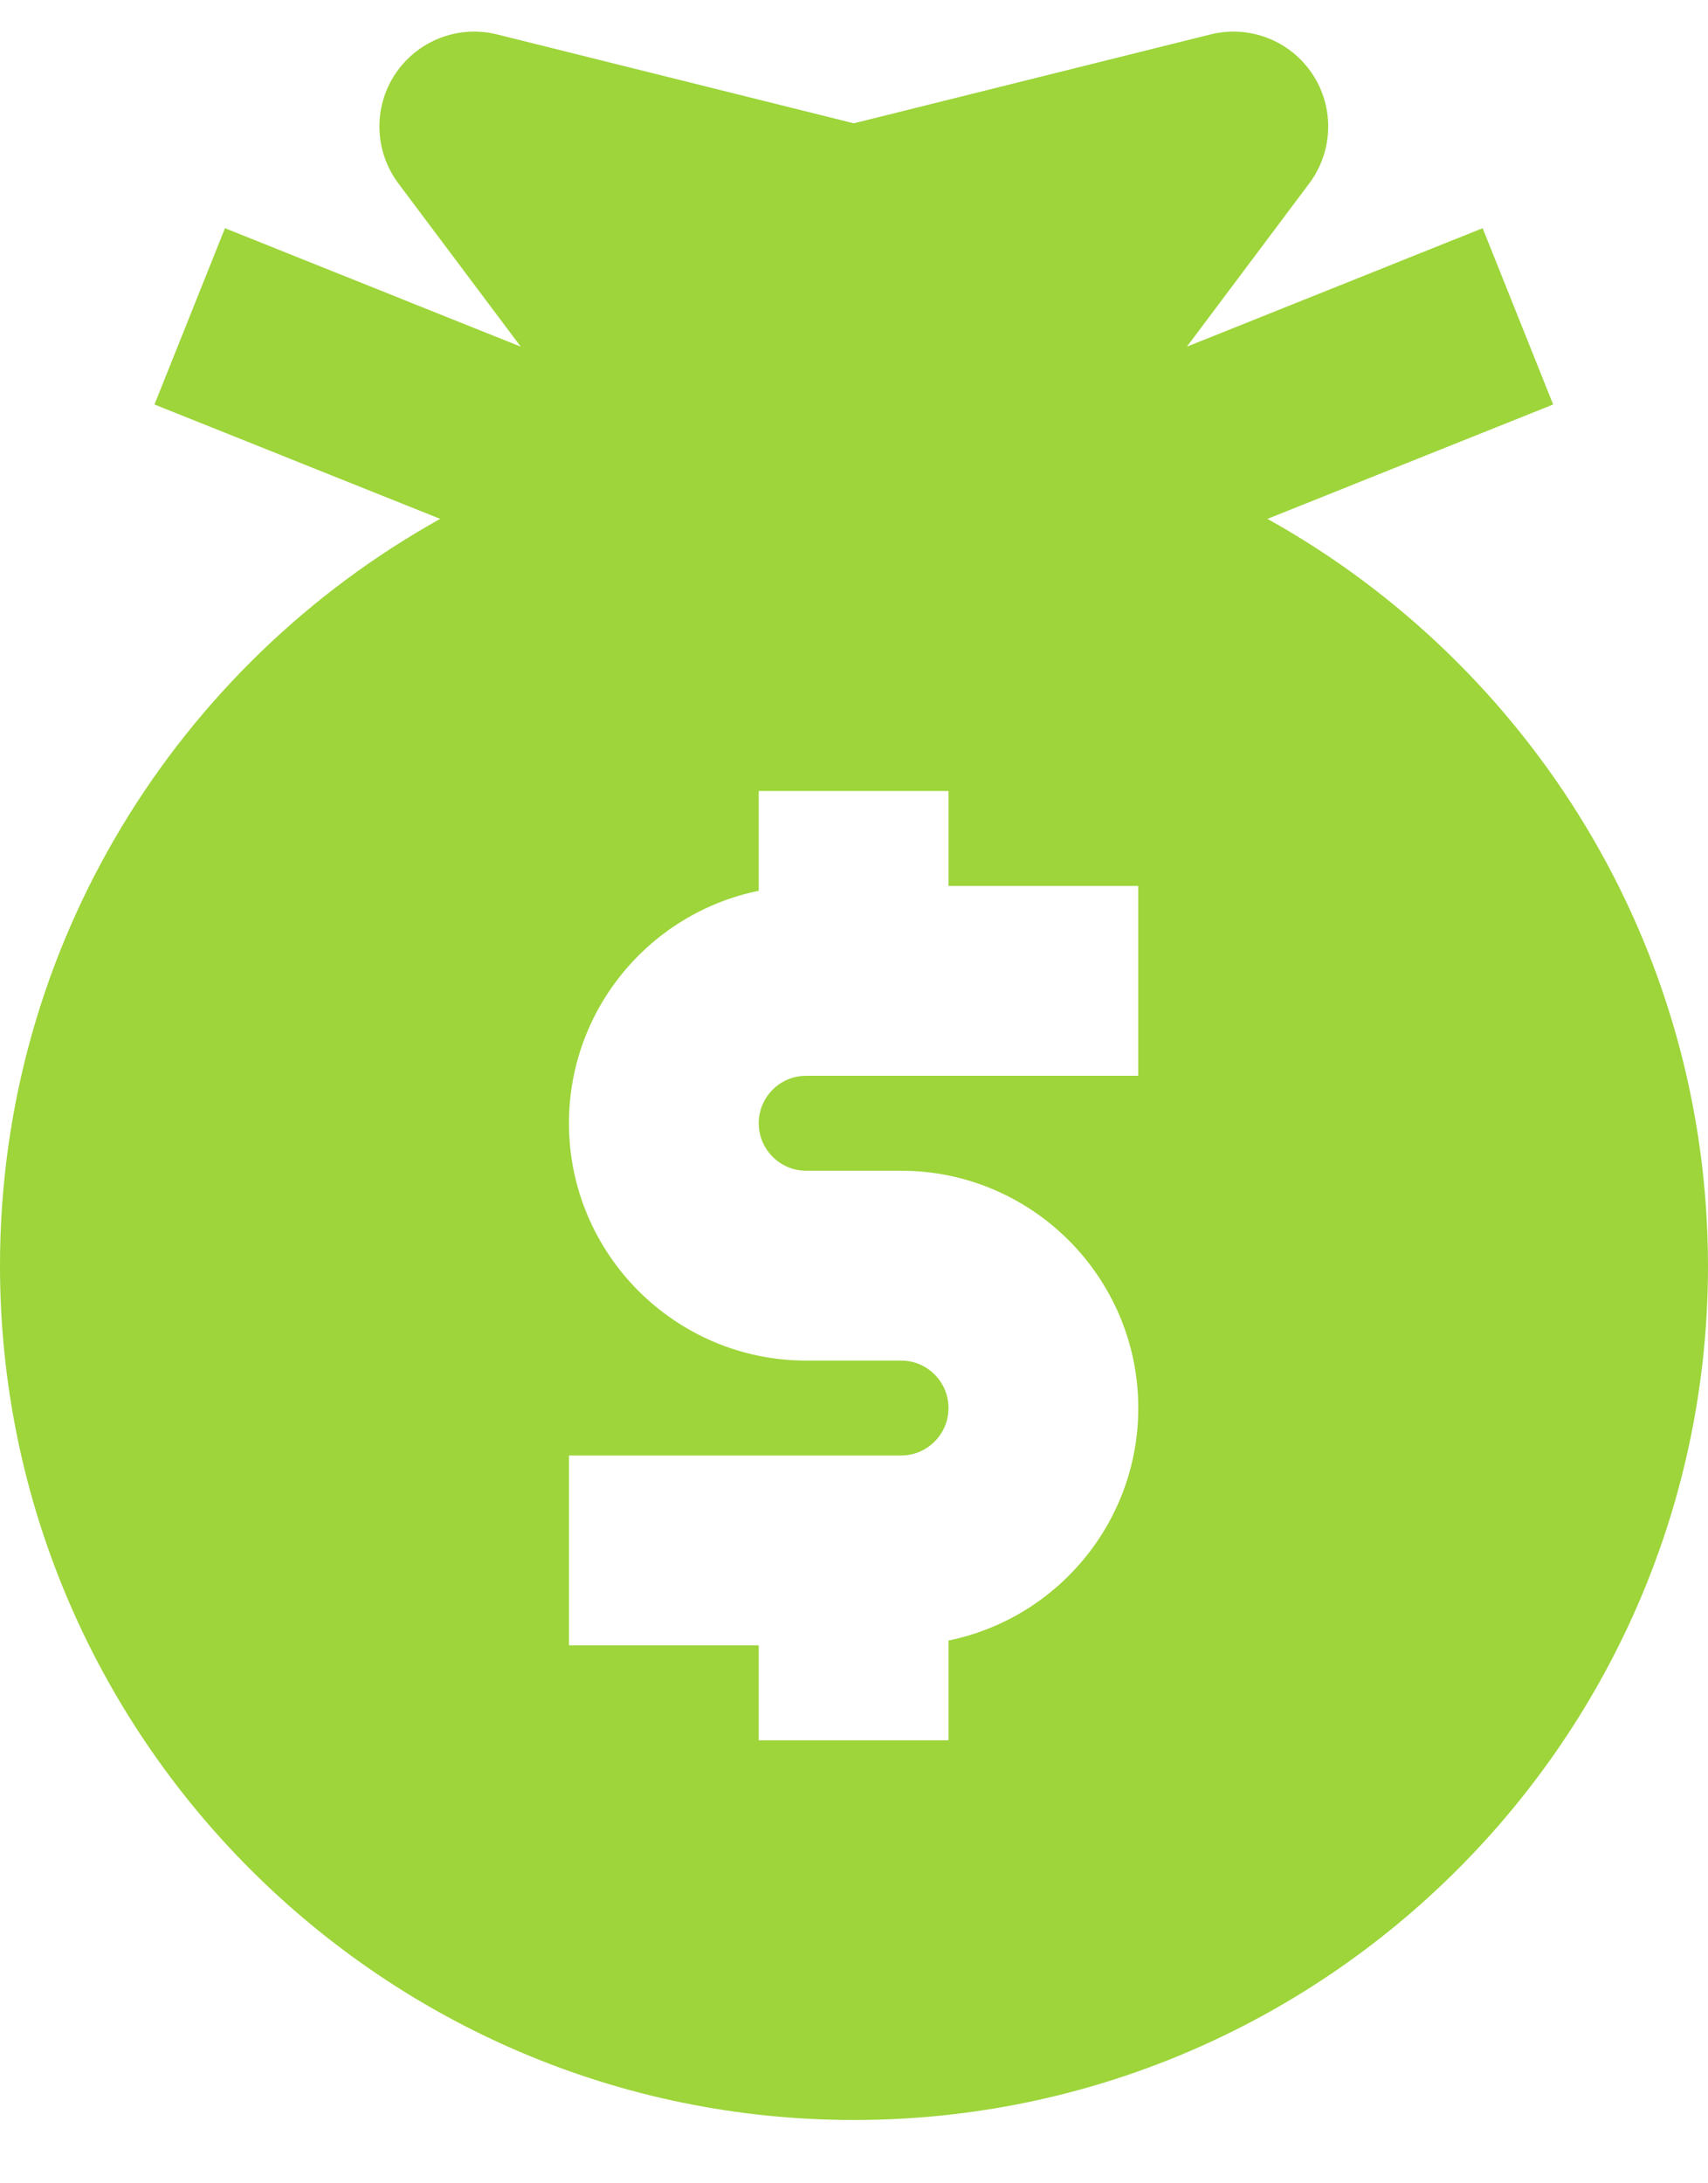 <svg width="18" height="23" viewBox="0 0 18 23" fill="none" xmlns="http://www.w3.org/2000/svg">
<path d="M13.357 5.466L16.368 4.261L15.625 2.404L12.508 3.652L13.797 1.933C14.051 1.594 14.065 1.133 13.831 0.78C13.597 0.428 13.167 0.26 12.756 0.363L8.998 1.299L5.24 0.363C4.829 0.26 4.399 0.428 4.165 0.78C3.931 1.133 3.945 1.594 4.199 1.933L5.488 3.652L2.371 2.404L1.628 4.261L4.639 5.466C1.876 7.004 0 9.952 0 13.333C0 18.295 4.038 22.333 9 22.333C13.962 22.333 18 18.295 18 13.333C17.996 9.952 16.12 7.003 13.357 5.466ZM11.996 11.333H8.496C8.22 11.333 7.996 11.557 7.996 11.833C7.996 12.108 8.22 12.333 8.496 12.333H9.496C10.874 12.333 11.996 13.454 11.996 14.833C11.996 16.04 11.136 17.05 9.996 17.282V18.333H7.996V17.333H5.996V15.333H9.496C9.772 15.333 9.996 15.108 9.996 14.833C9.996 14.557 9.772 14.333 9.496 14.333H8.496C7.118 14.333 5.996 13.211 5.996 11.833C5.996 10.625 6.856 9.616 7.996 9.384V8.333H9.996V9.333H11.996V11.333Z" fill="#9DD53A"/>
</svg>
